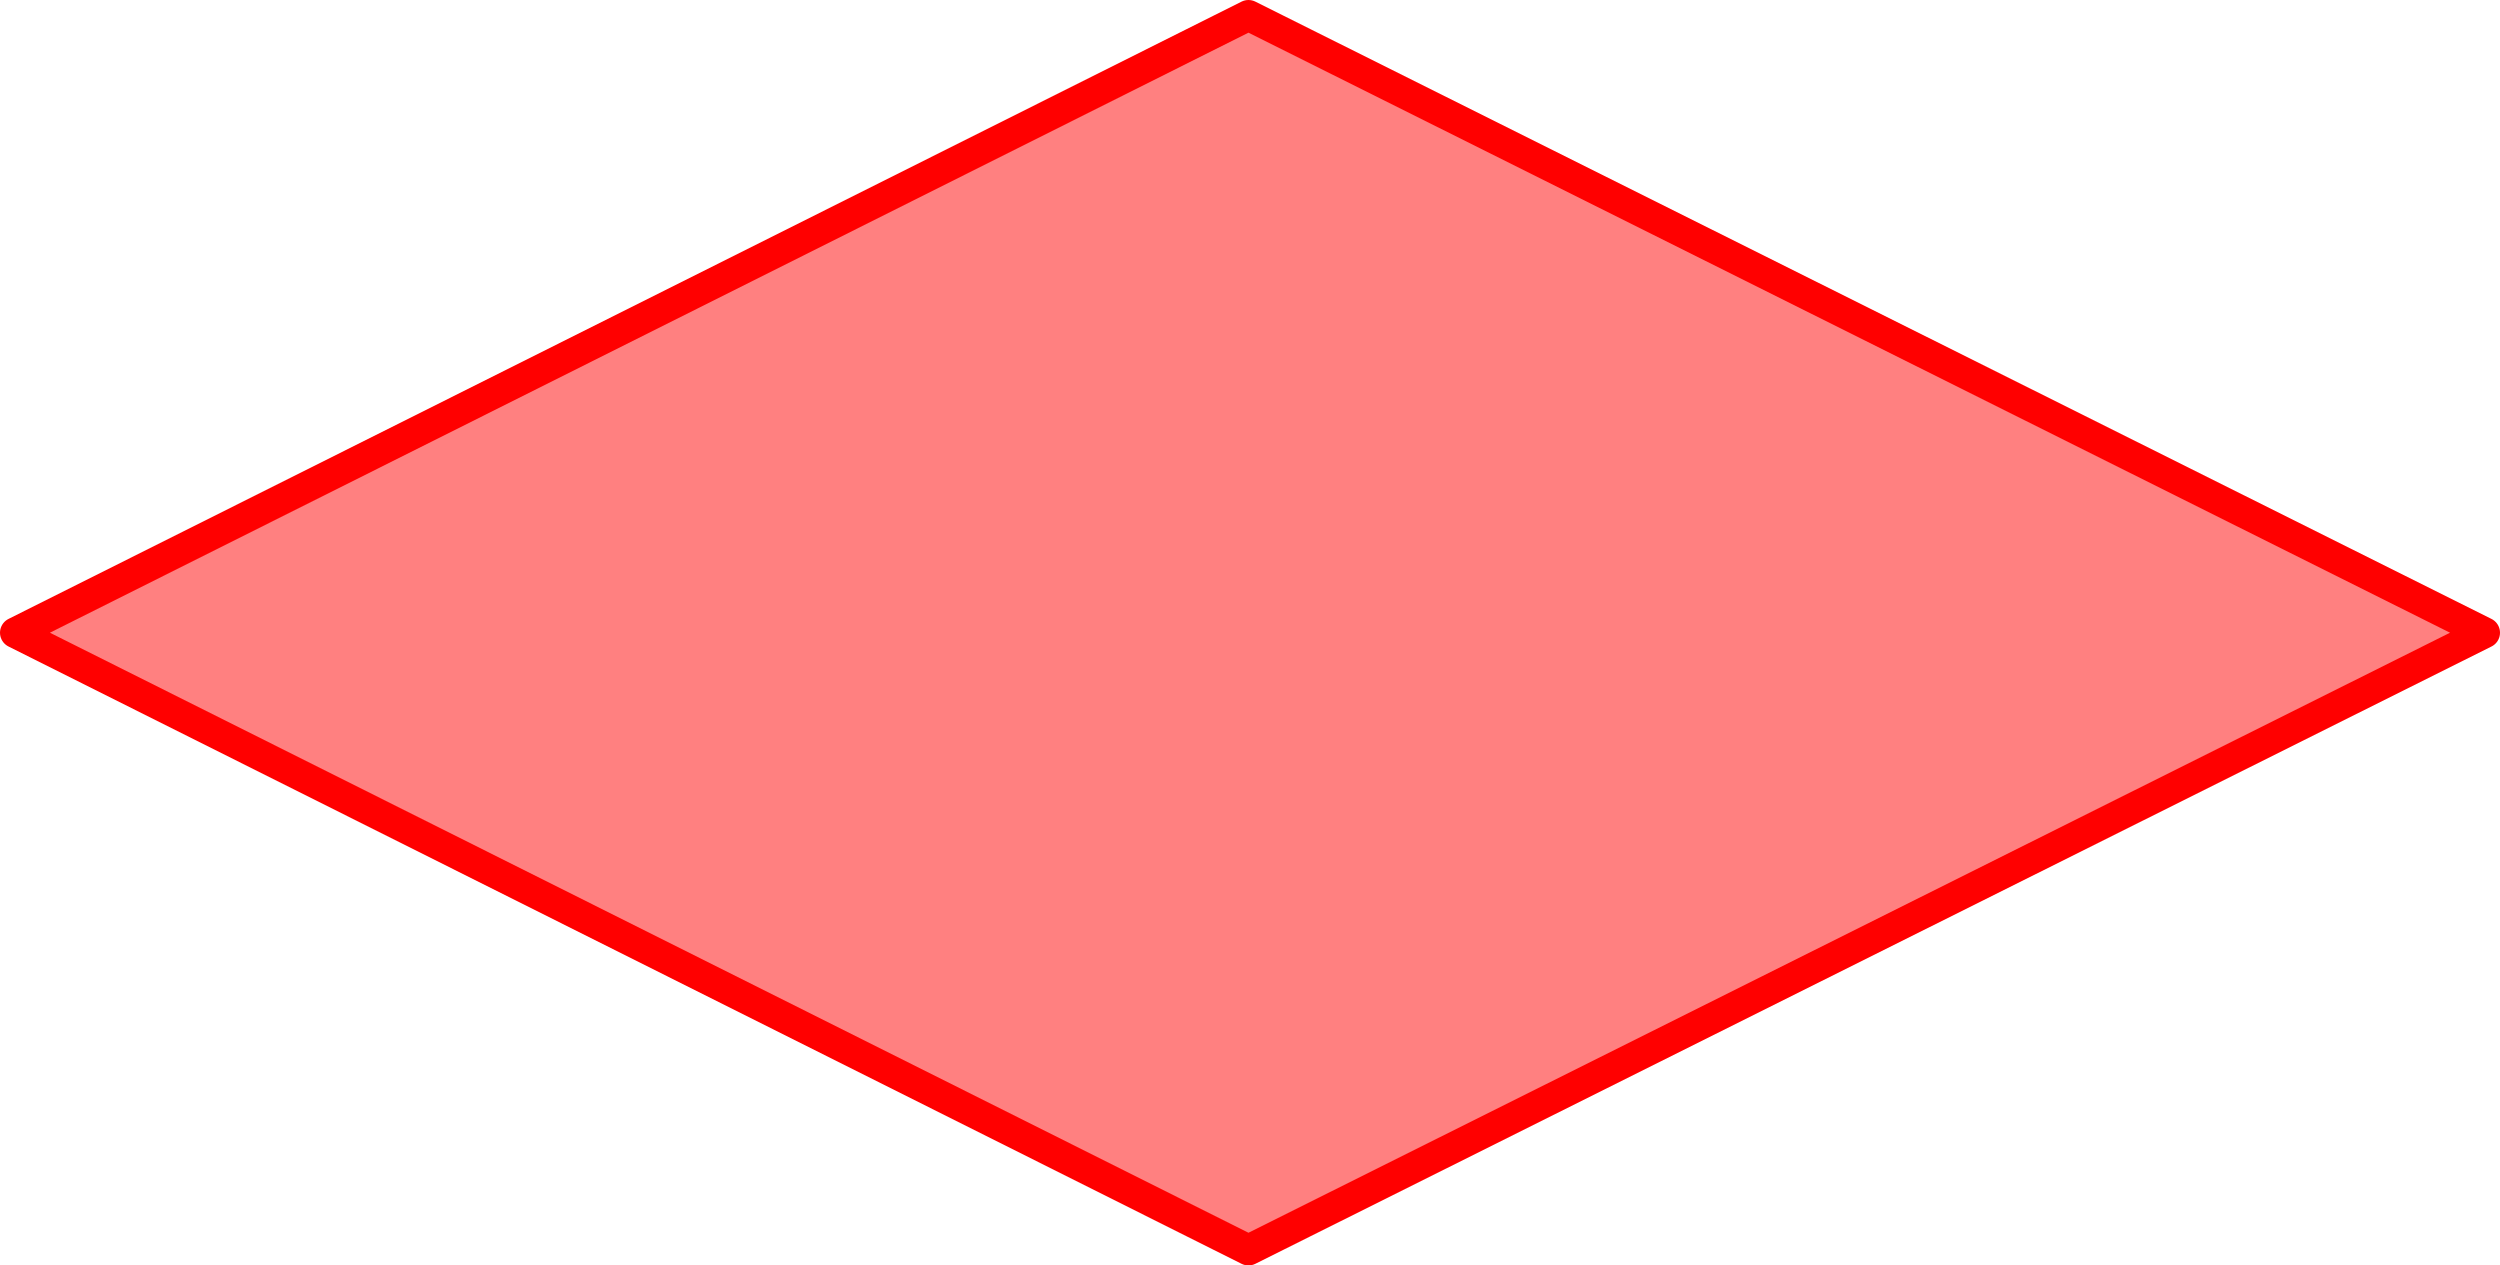<?xml version="1.0" encoding="UTF-8" standalone="no"?>
<svg xmlns:xlink="http://www.w3.org/1999/xlink" height="41.0px" width="81.0px" xmlns="http://www.w3.org/2000/svg">
  <g transform="matrix(1.0, 0.0, 0.0, 1.0, 40.5, 0.5)">
    <path d="M-40.0 20.0 L-0.05 0.0 40.0 20.0 -0.05 40.0 -40.0 20.0" fill="#ff0000" fill-opacity="0.498" fill-rule="evenodd" stroke="none"/>
    <path d="M-40.0 20.0 L-0.05 40.0 40.0 20.0 -0.05 0.0 -40.0 20.0 Z" fill="none" stroke="#ff0000" stroke-linecap="round" stroke-linejoin="round" stroke-width="1.0"/>
  </g>
</svg>
